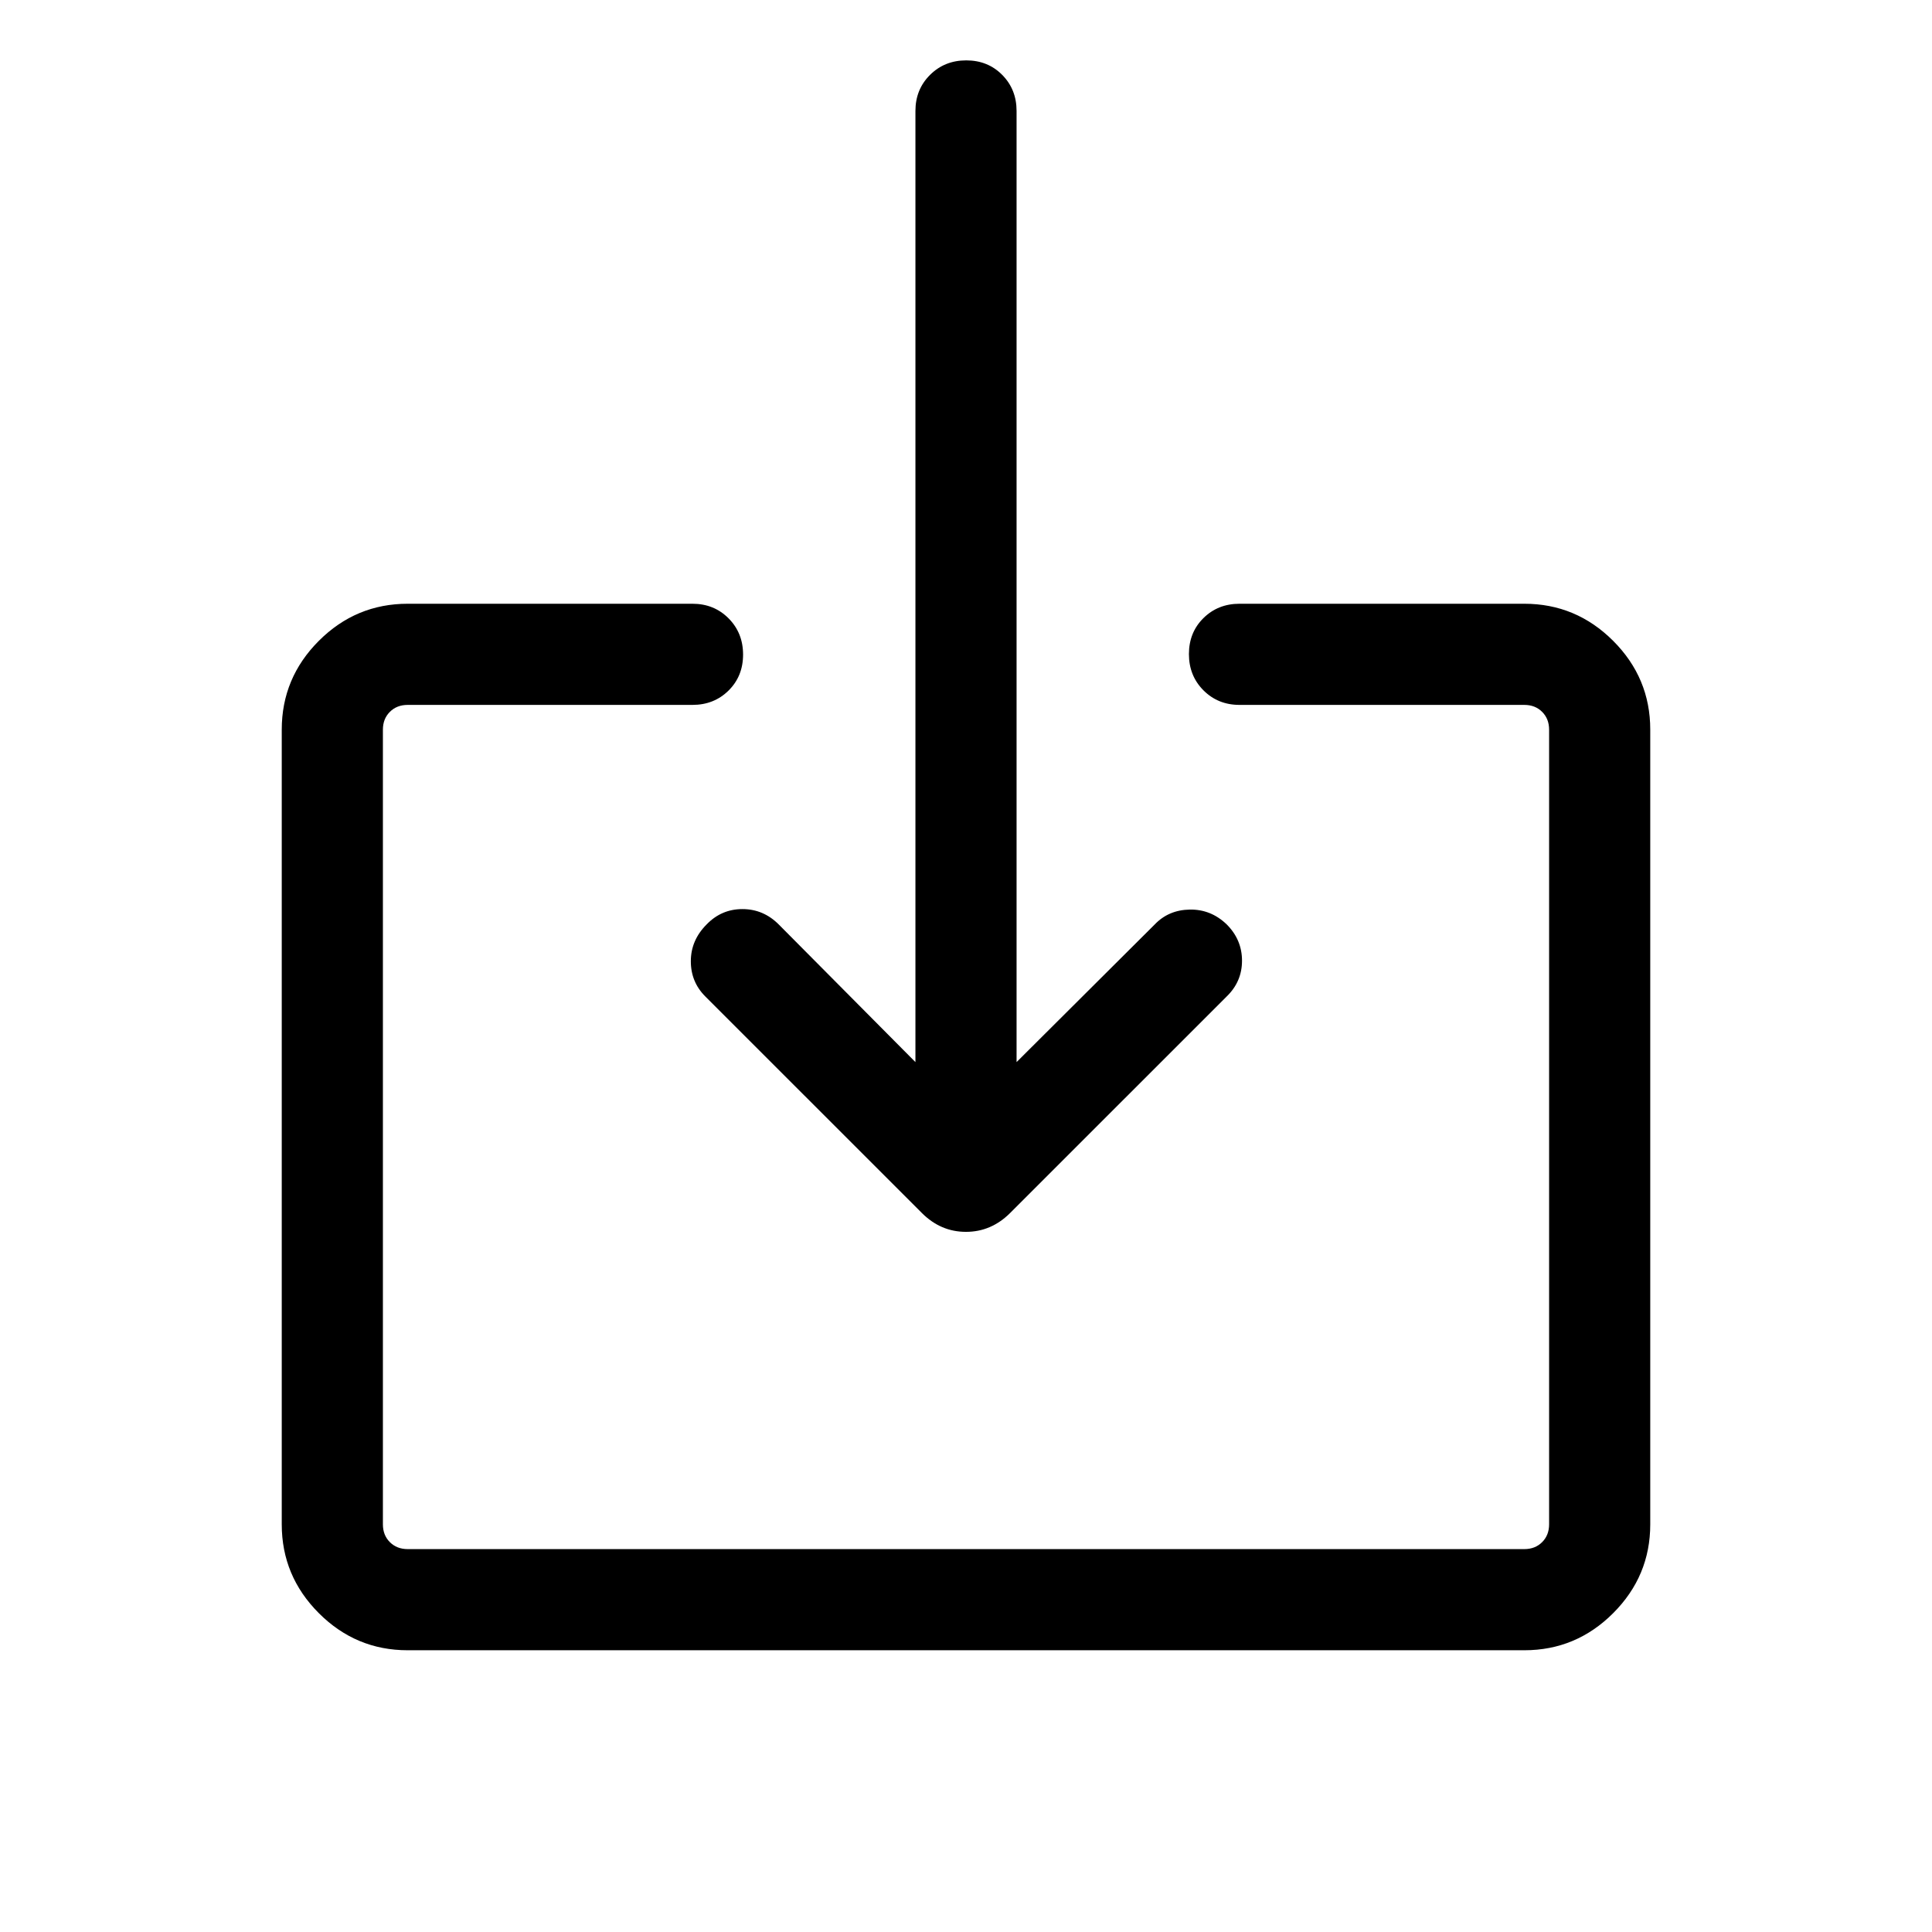 <svg xmlns="http://www.w3.org/2000/svg" viewBox="0 -960 960 960" width="32" height="32"><path d="M202.57-140q-25.71 0-44.14-18.43T140-202.57v-394.86q0-25.71 18.43-44.14T202.57-660H344.1q10.7 0 17.92 7.25 7.21 7.25 7.21 18t-7.21 17.88q-7.22 7.13-17.92 7.13H202.57q-5.39 0-8.85 3.46t-3.46 8.85v394.86q0 5.39 3.46 8.85t8.85 3.46h554.86q5.39 0 8.85-3.46t3.46-8.85v-394.86q0-5.39-3.46-8.85t-8.85-3.46H615.9q-10.7 0-17.92-7.25-7.21-7.25-7.21-18t7.21-17.88Q605.2-660 615.9-660h141.53q25.71 0 44.14 18.43T820-597.43v394.86q0 25.71-18.43 44.14T757.43-140H202.57Zm302.56-292.25 68.61-68.36q6.9-7.24 17.42-7.43 10.52-.19 18.38 7.37 7.61 7.62 7.61 18.03t-7.61 17.77L501.92-357.26q-9.4 9.36-21.94 9.36-12.54 0-21.9-9.36L350.46-464.87q-7.23-7.23-7.19-17.6.04-10.38 7.86-18.2 7.36-7.61 17.77-7.61t18.02 7.61l67.95 68.42v-472.62q0-10.7 7.25-17.91 7.25-7.22 18-7.22t17.88 7.22q7.13 7.21 7.13 17.91v472.62Z"/></svg>